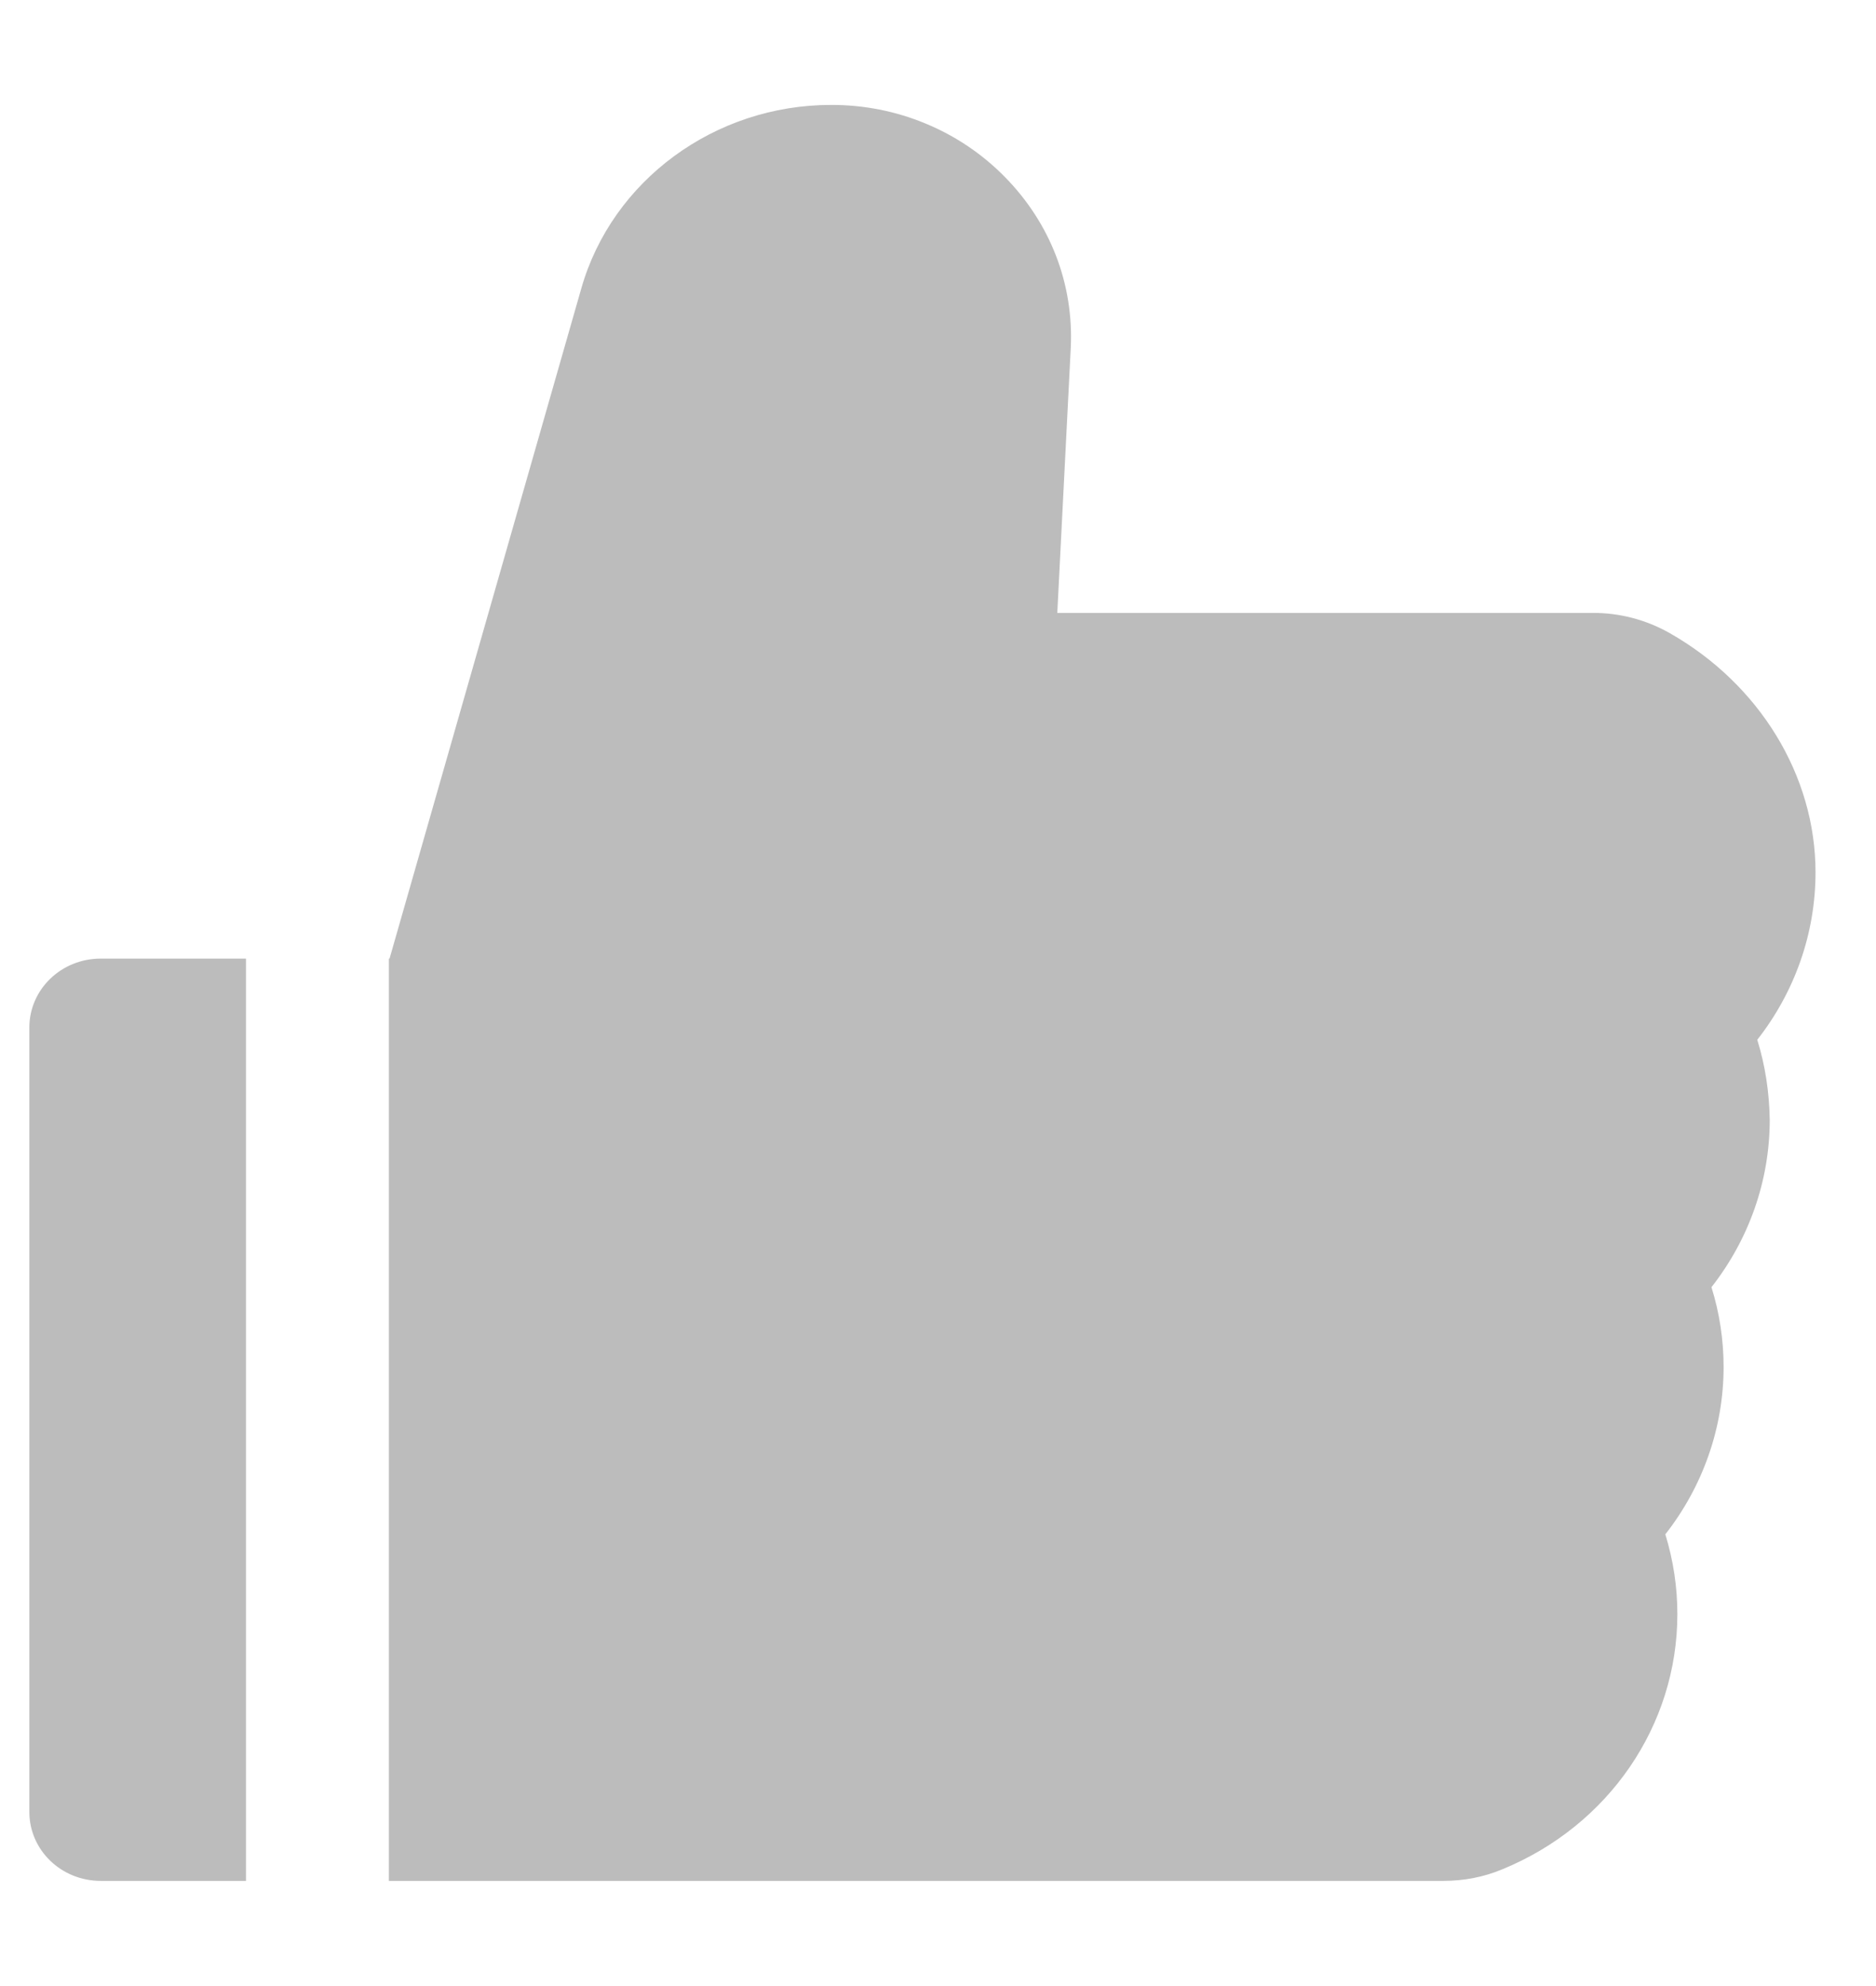 <svg width="17" height="18" viewBox="0 0 17 18" fill="none" xmlns="http://www.w3.org/2000/svg">
<path d="M15.924 9.424C16.264 8.99 16.452 8.459 16.452 7.906C16.452 7.029 15.944 6.199 15.127 5.736C14.916 5.617 14.677 5.554 14.433 5.555H9.581L9.703 3.154C9.731 2.574 9.518 2.023 9.106 1.604C8.903 1.397 8.659 1.232 8.388 1.12C8.117 1.007 7.825 0.95 7.53 0.951C6.477 0.951 5.547 1.635 5.268 2.613L3.53 8.688H3.524V17.047H13.079C13.265 17.047 13.448 17.012 13.616 16.941C14.579 16.545 15.2 15.637 15.2 14.629C15.2 14.383 15.163 14.141 15.091 13.906C15.43 13.473 15.619 12.941 15.619 12.389C15.619 12.143 15.582 11.9 15.509 11.666C15.849 11.232 16.037 10.701 16.037 10.149C16.033 9.902 15.997 9.658 15.924 9.424V9.424ZM0.266 9.313V16.422C0.266 16.768 0.555 17.047 0.913 17.047H2.229V8.688H0.913C0.555 8.688 0.266 8.967 0.266 9.313Z" fill="#BCBCBC"/>
</svg>
